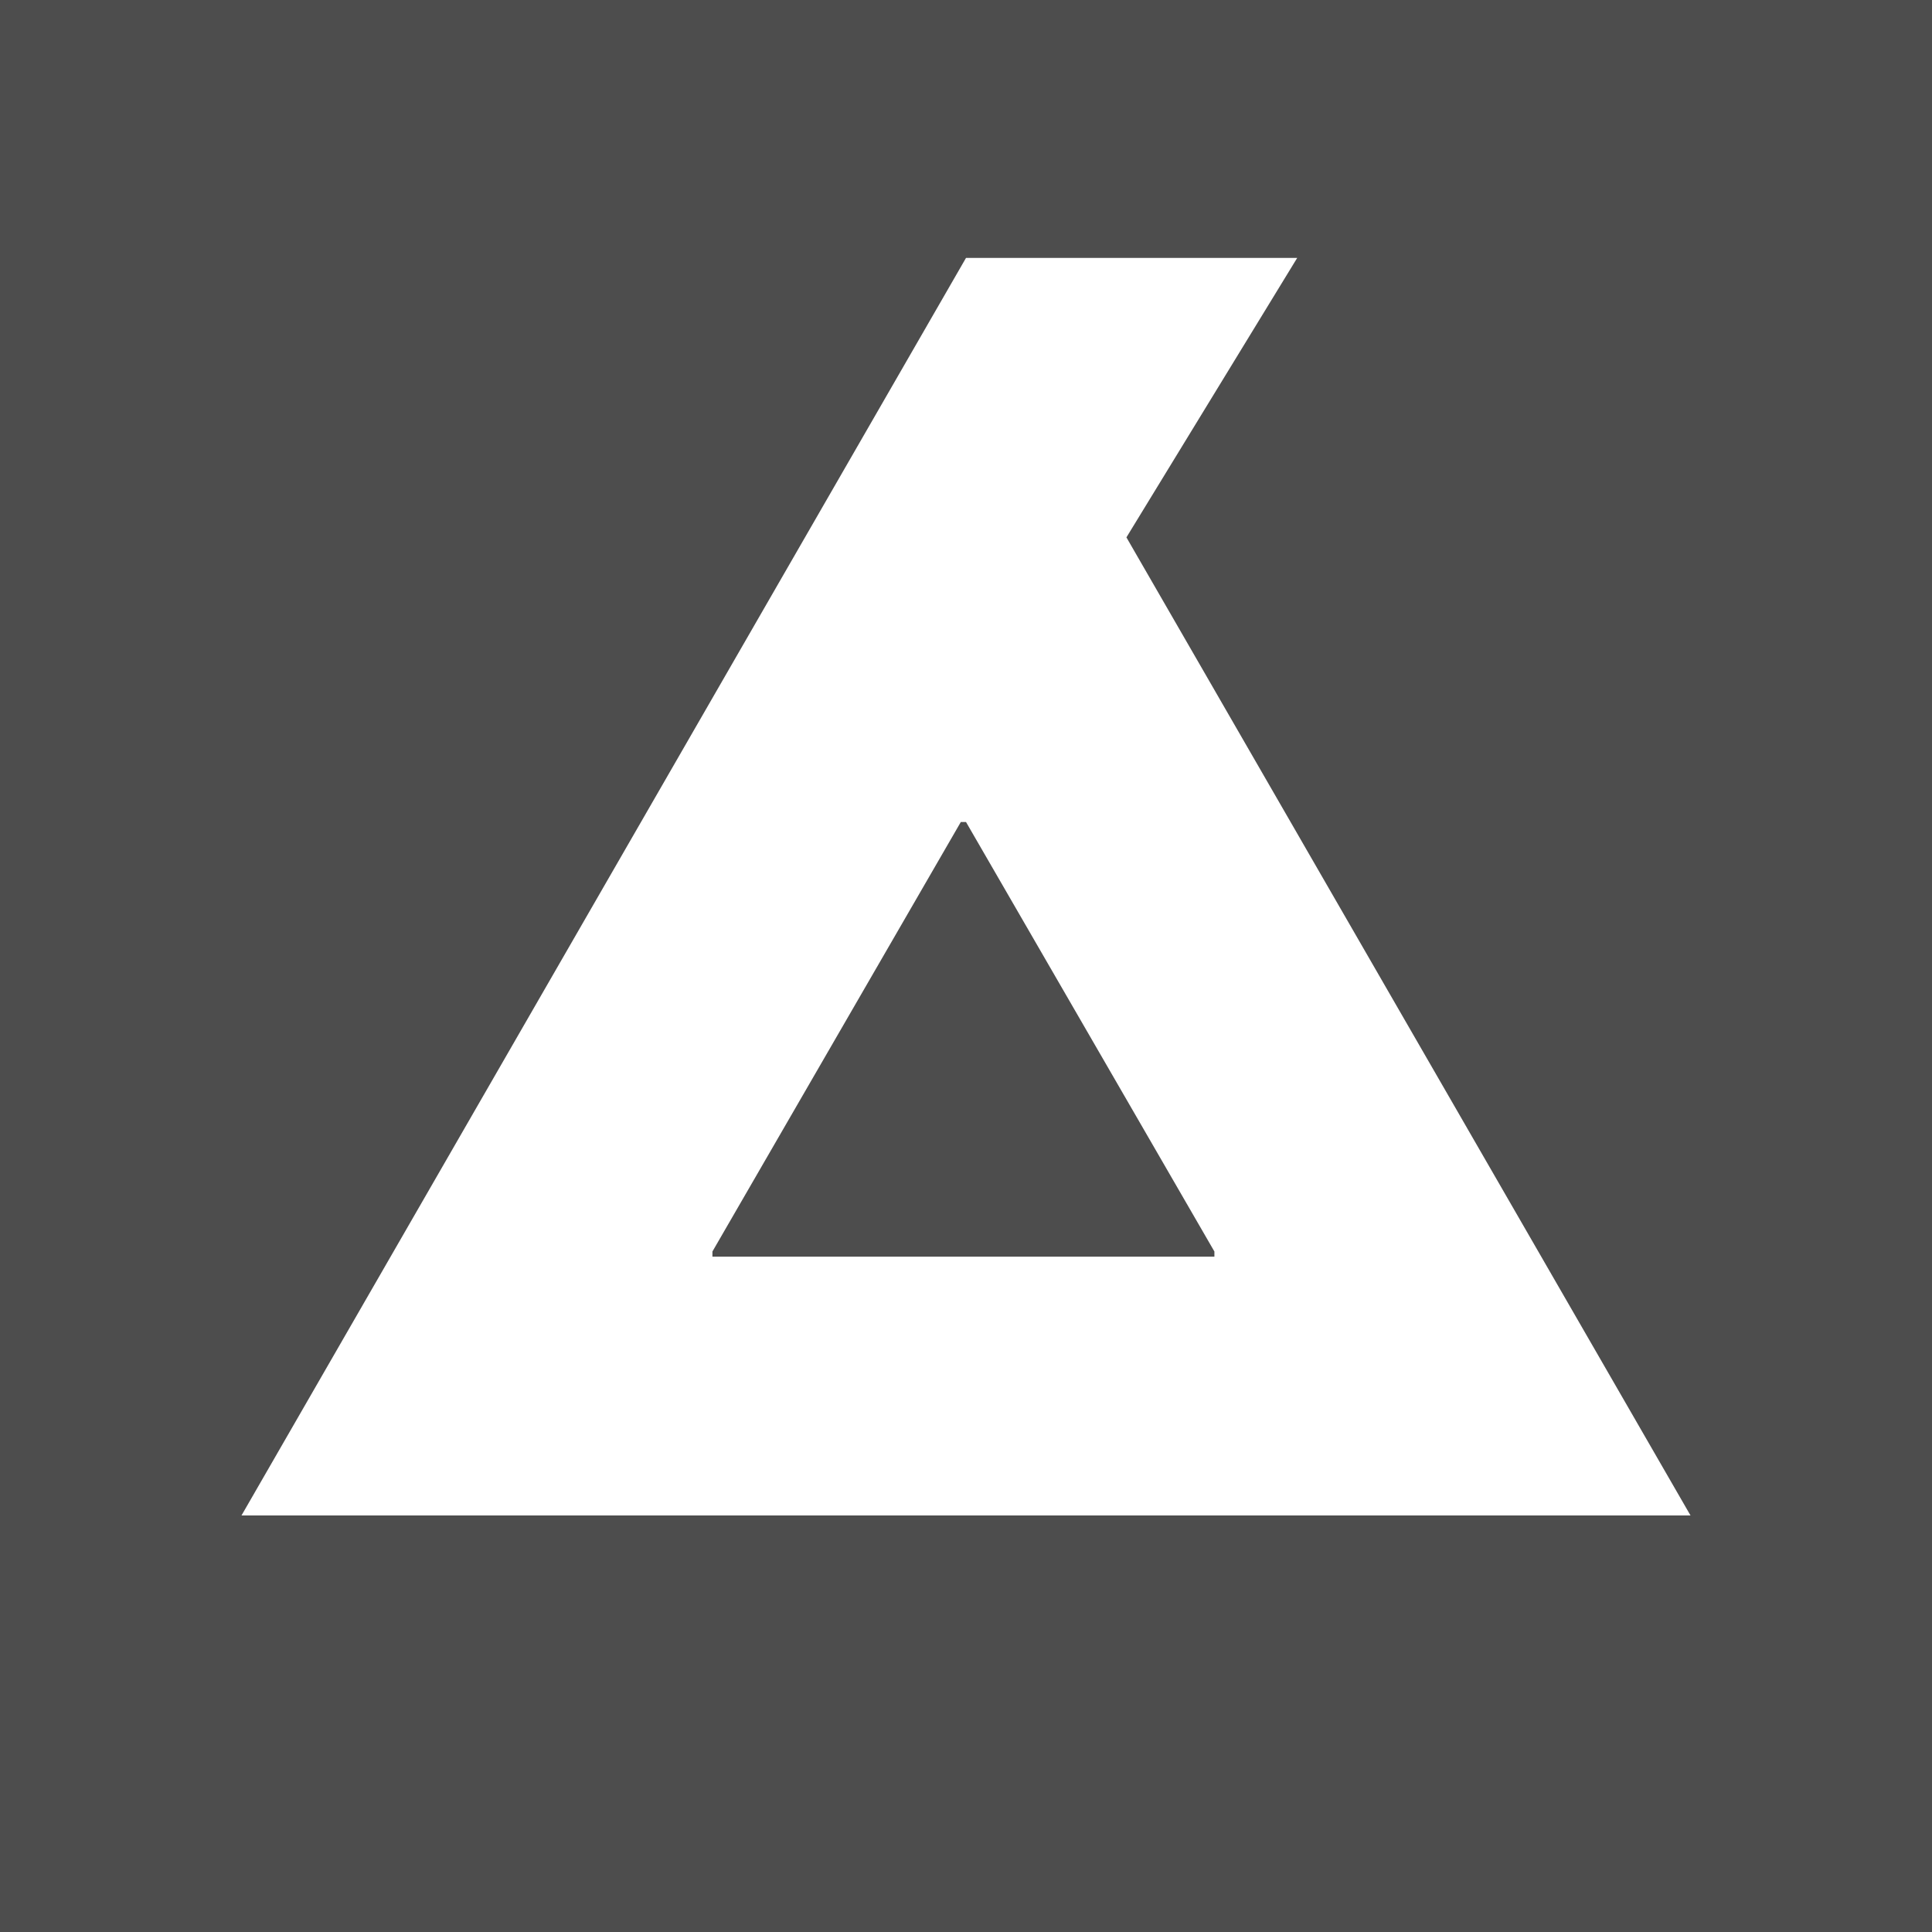 <svg id="Layer_1" data-name="Layer 1" xmlns="http://www.w3.org/2000/svg" viewBox="0 0 280 280"><defs><style>.cls-1{fill:#4d4d4d;}.cls-2{fill:#fff;}</style></defs><title>jem_touch-icon</title><rect class="cls-1" width="280" height="280"/><path class="cls-2" d="M139.25,119.13H140l36,62.25v.75H103.25v-.75ZM140,37.38,35,219.63H245L163.25,77.88,188,37.38Z"/></svg>